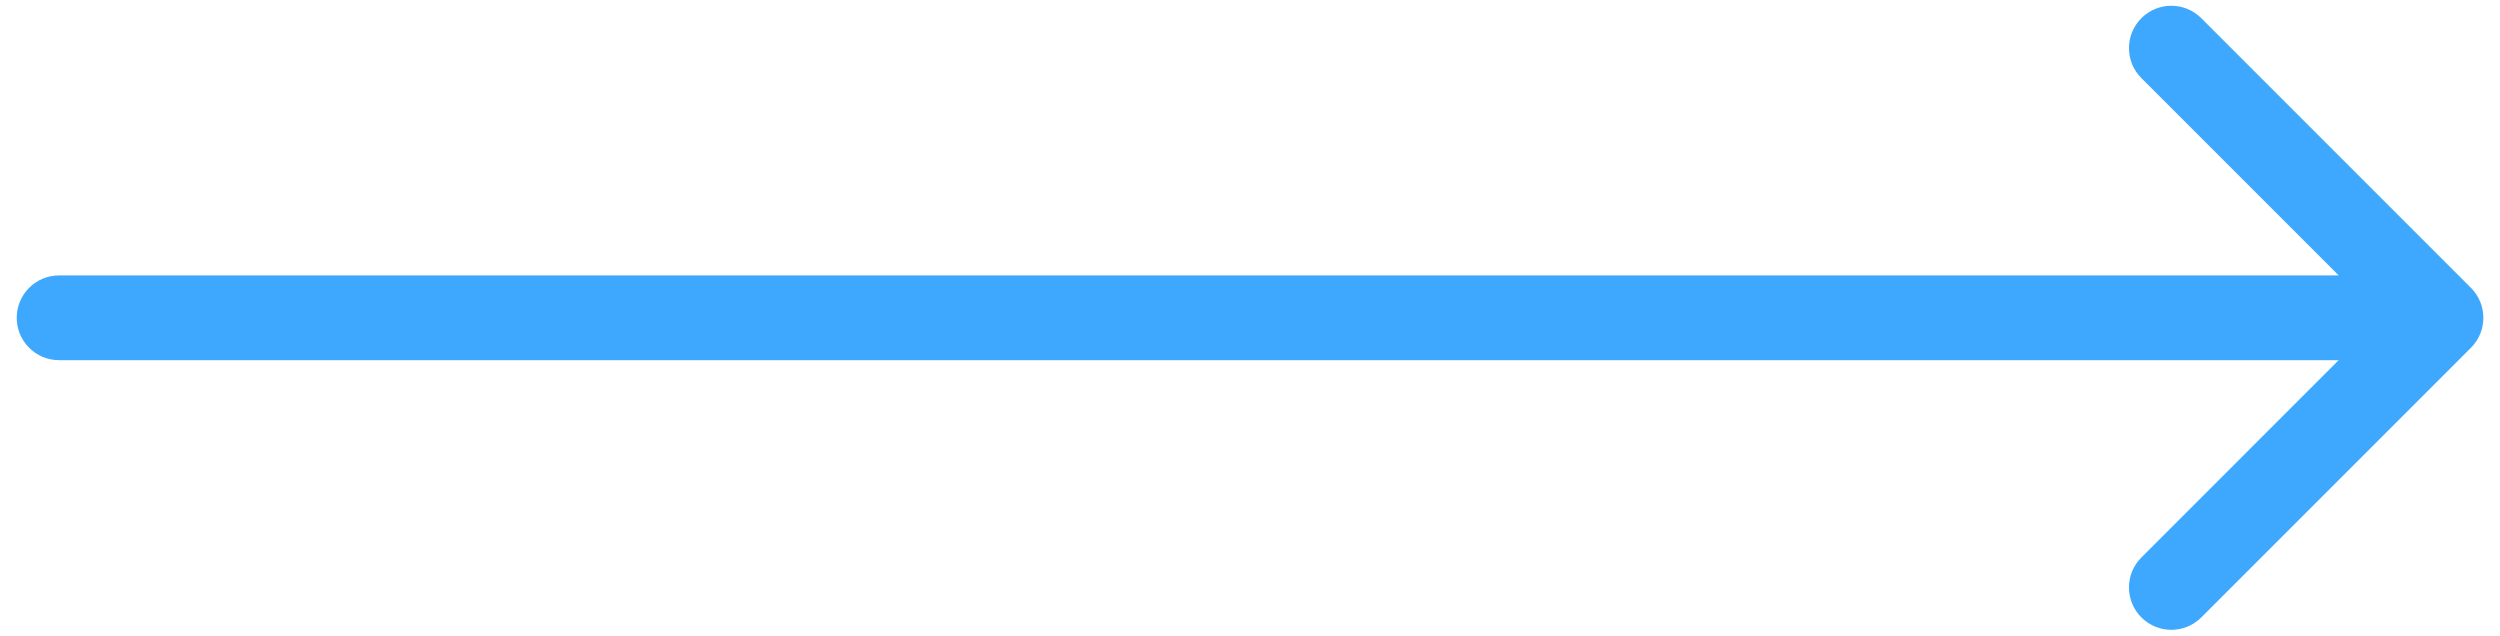 <svg width="118" height="30" viewBox="0 0 118 30" fill="none" xmlns="http://www.w3.org/2000/svg">
<path d="M2.789 13C1.684 13 0.789 13.895 0.789 15C0.789 16.105 1.684 17 2.789 17V13ZM116.629 16.414C117.41 15.633 117.41 14.367 116.629 13.586L103.901 0.858C103.12 0.077 101.854 0.077 101.073 0.858C100.292 1.639 100.292 2.905 101.073 3.686L112.386 15L101.073 26.314C100.292 27.095 100.292 28.361 101.073 29.142C101.854 29.923 103.12 29.923 103.901 29.142L116.629 16.414ZM2.789 17H115.215V13H2.789V17Z" fill="#3EA8FF"/>
</svg>
